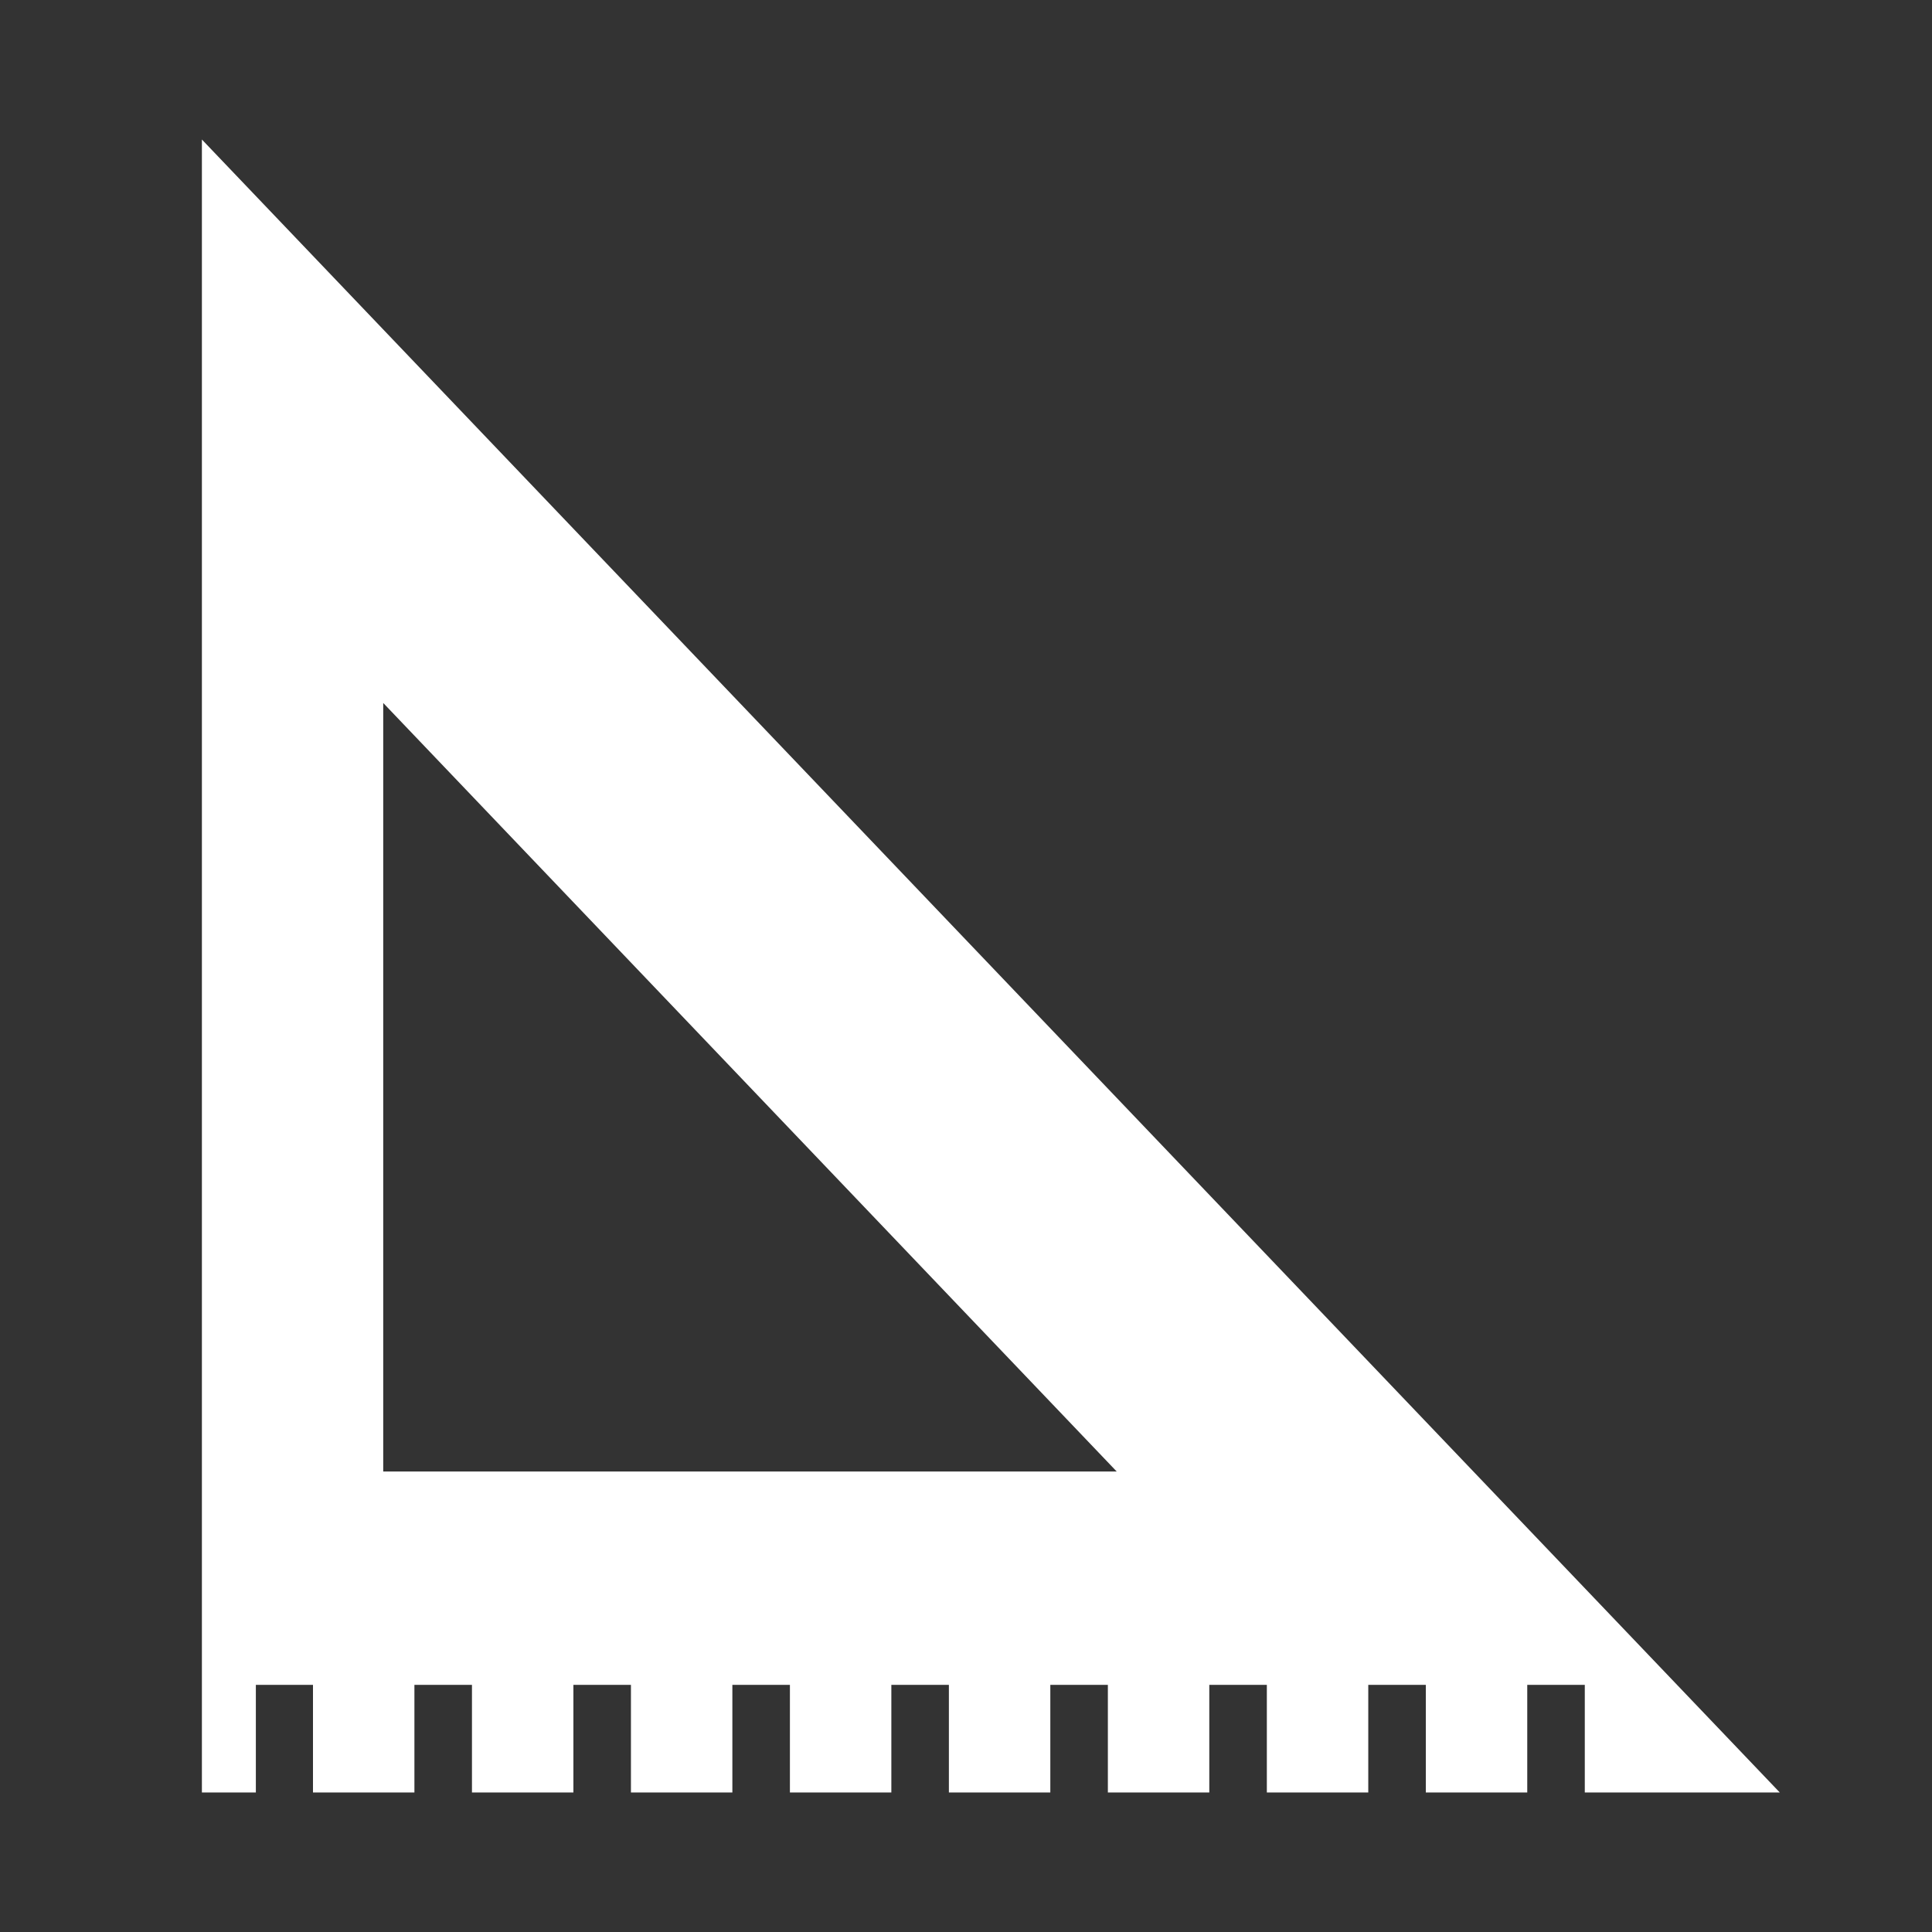<?xml version="1.0" encoding="UTF-8" standalone="no"?>
<svg
   xmlns:dc="http://purl.org/dc/elements/1.1/"
   xmlns:cc="http://creativecommons.org/ns#"
   xmlns:rdf="http://www.w3.org/1999/02/22-rdf-syntax-ns#"
   xmlns:svg="http://www.w3.org/2000/svg"
   xmlns="http://www.w3.org/2000/svg"
   xmlns:sodipodi="http://sodipodi.sourceforge.net/DTD/sodipodi-0.dtd"
   xmlns:inkscape="http://www.inkscape.org/namespaces/inkscape"
   version="1.1"
   id="Layer_1"
   x="0px"
   y="0px"
   width="14"
   height="14"
   viewBox="0 0 14 14"
   xml:space="preserve"
   inkscape:version="0.91 r13725"
   sodipodi:docname="measure.svg"><rect x="0" y="0" width="14" height="14" fill="#333333" stroke="none"/><defs
   id="defs7" /><sodipodi:namedview
   pagecolor="#ffffff"
   bordercolor="#666666"
   borderopacity="1"
   objecttolerance="10"
   gridtolerance="10"
   guidetolerance="10"
   inkscape:pageopacity="0"
   inkscape:pageshadow="2"
   inkscape:window-width="1280"
   inkscape:window-height="962"
   id="namedview5"
   showgrid="false"
   inkscape:zoom="8.9001173"
   inkscape:cx="44.819449"
   inkscape:cy="22.909626"
   inkscape:window-x="-8"
   inkscape:window-y="-8"
   inkscape:window-maximized="1"
   inkscape:current-layer="Layer_1" />&gt;
 <path
   d="m 1.851,12.209 0.417,0 0,0.78 0.735,0 0,-0.78 0.417,0 0,0.78 0.735,0 0,-0.78 0.417,0 0,0.78 0.735,0 0,-0.78 0.417,0 0,0.78 0.735,0 0,-0.78 0.417,0 0,0.78 0.735,0 0,-0.78 0.417,0 0,0.78 0.735,0 0,-0.78 0.417,0 0,0.78 0.735,0 0,-0.78 0.417,0 0,0.78 0.735,0 0,-0.78 0.417,0 0,0.78 1.413,0 -11.434,-11.978 0,11.978 0.391,0 0,-0.78 z m 0.926,-7.115 5.315,5.569 -5.315,0 0,-5.569 z"
   id="path3"
   inkscape:connector-curvature="0"
   style="fill:#ffffff" /></svg>